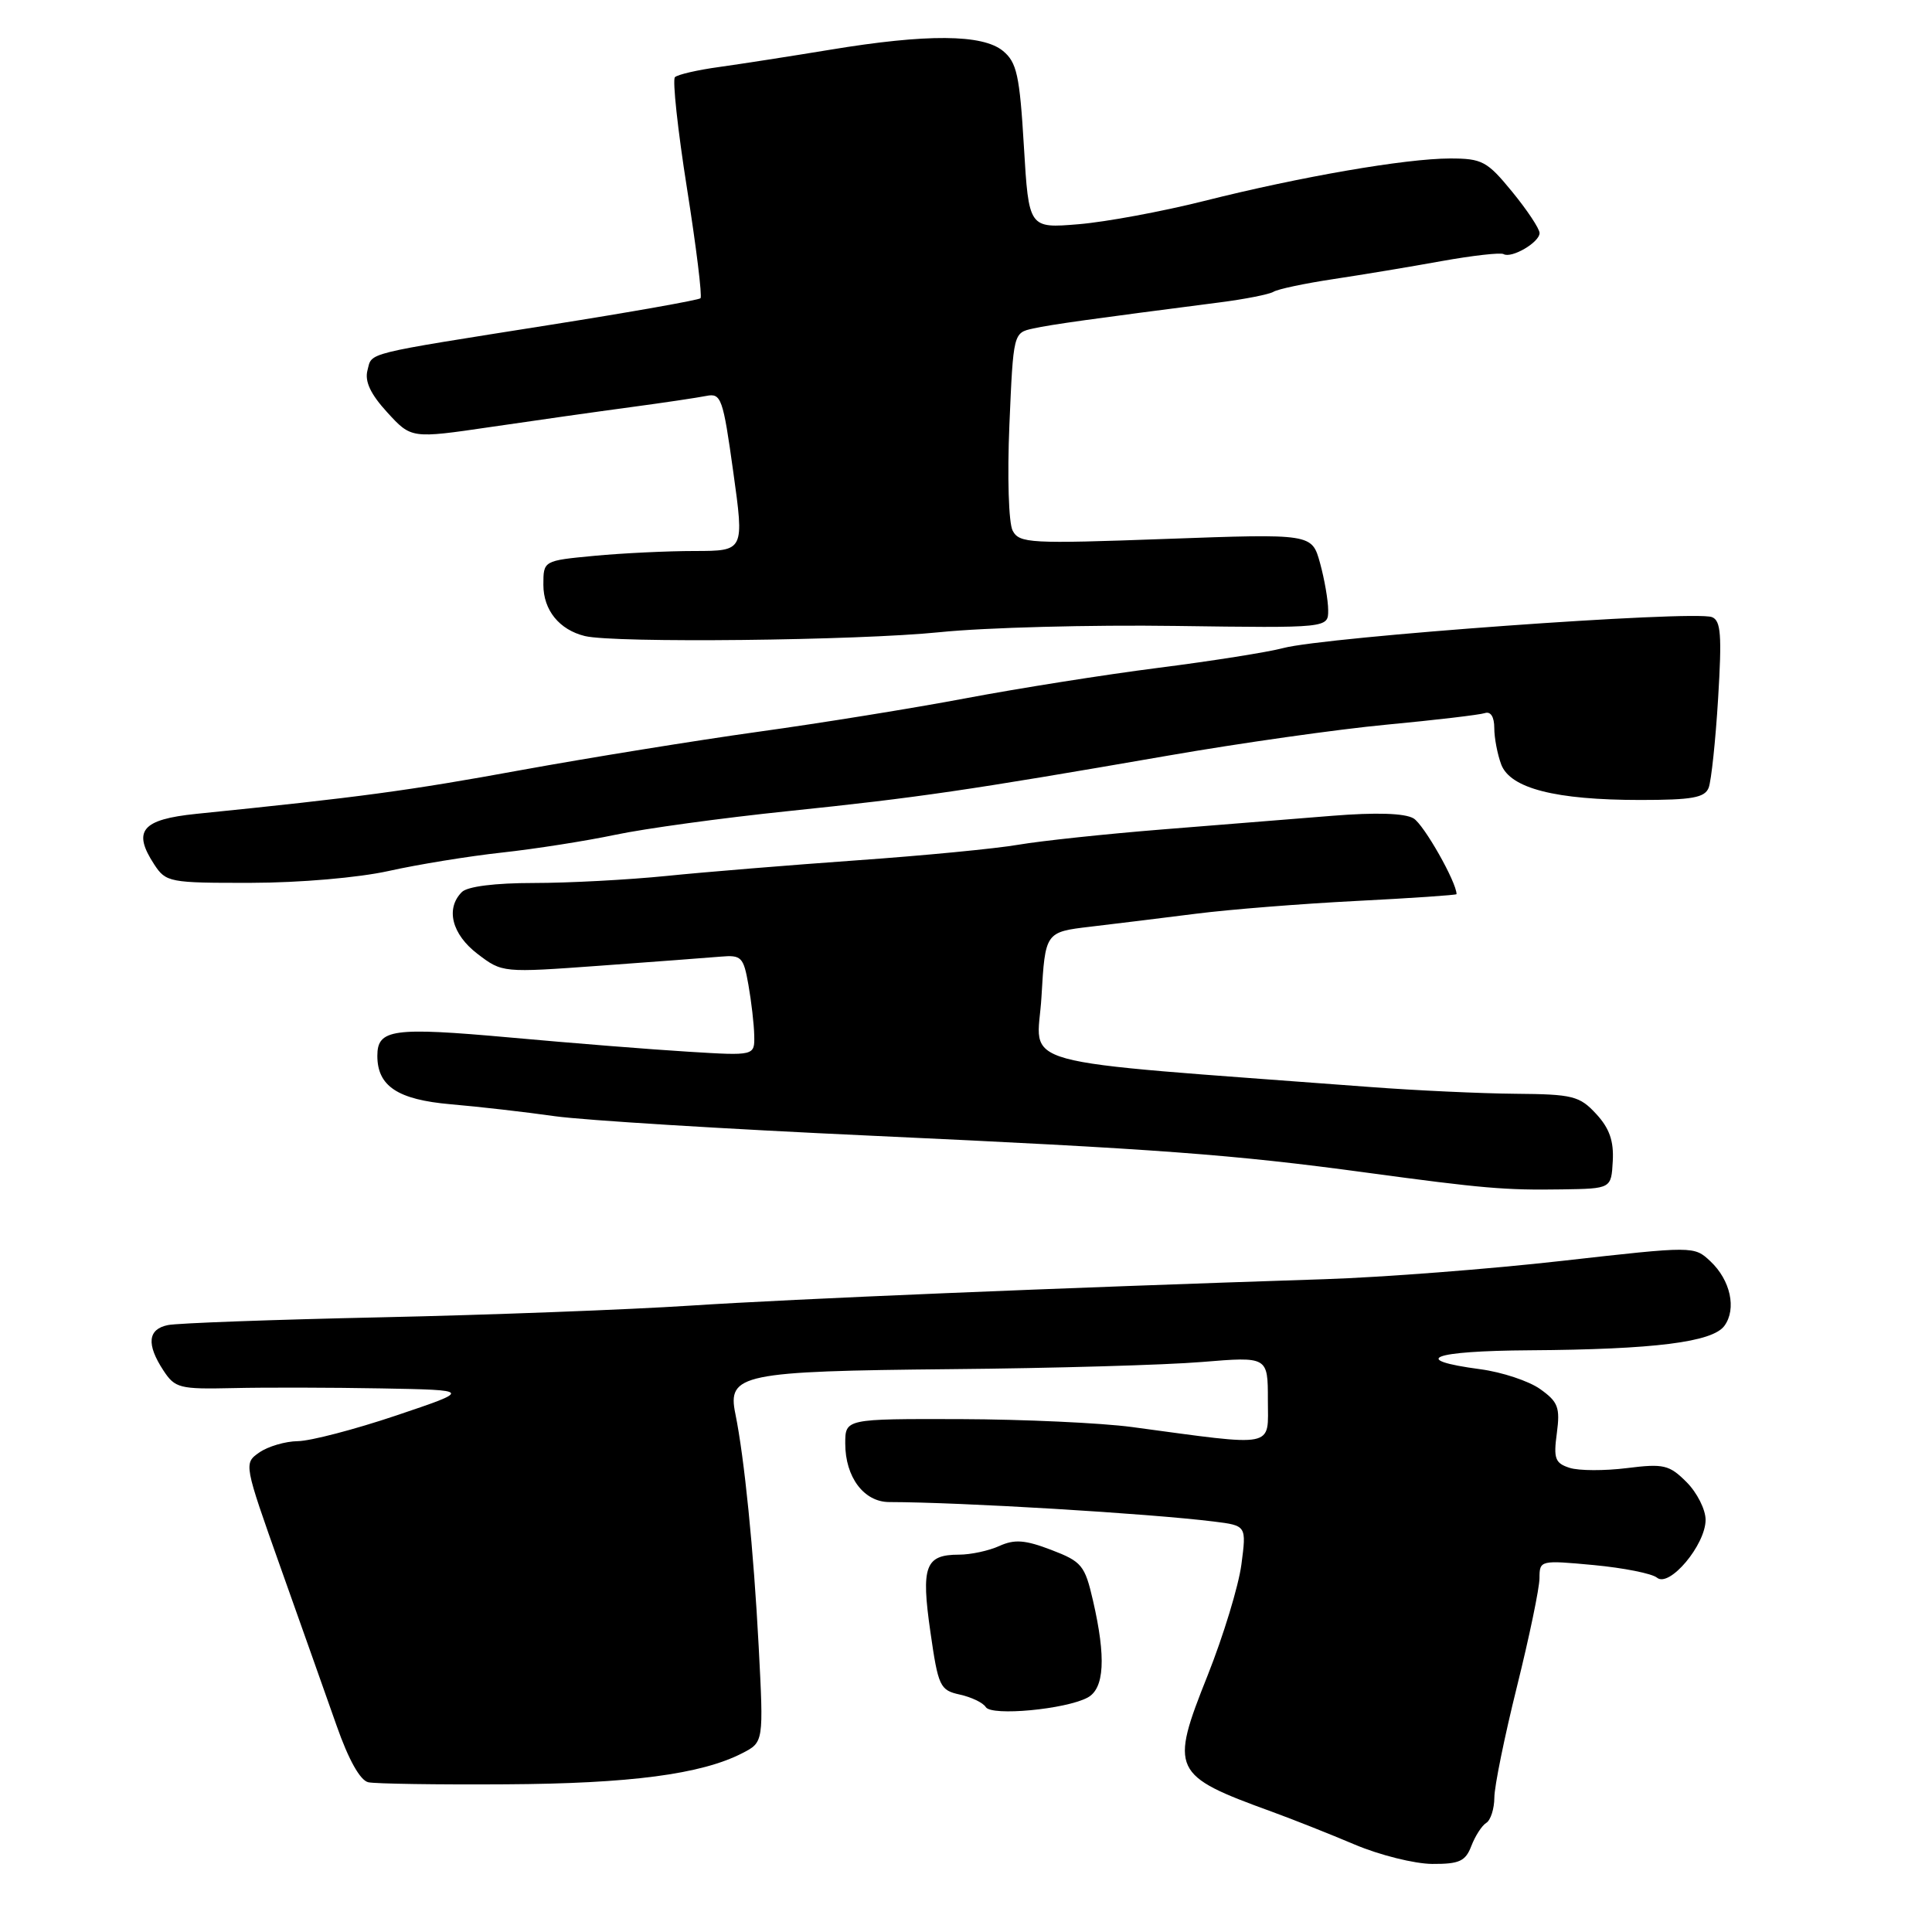 <?xml version="1.0" encoding="UTF-8" standalone="no"?>
<!DOCTYPE svg PUBLIC "-//W3C//DTD SVG 1.1//EN" "http://www.w3.org/Graphics/SVG/1.1/DTD/svg11.dtd" >
<svg xmlns="http://www.w3.org/2000/svg" xmlns:xlink="http://www.w3.org/1999/xlink" version="1.1" viewBox="0 0 256 256">
 <g >
 <path fill="currentColor"
d=" M 194.96 244.60 C 195.47 243.28 196.35 241.90 196.94 241.54 C 197.52 241.18 198.00 239.67 198.01 238.19 C 198.01 236.71 199.36 230.10 201.00 223.50 C 202.64 216.90 203.99 210.42 203.99 209.11 C 204.00 206.74 204.09 206.72 211.18 207.38 C 215.12 207.75 218.90 208.50 219.56 209.05 C 221.20 210.41 226.00 204.70 226.00 201.38 C 226.00 200.02 224.86 197.77 223.48 196.39 C 221.19 194.10 220.45 193.92 215.58 194.53 C 212.63 194.90 209.21 194.89 207.99 194.50 C 206.06 193.88 205.83 193.28 206.29 189.90 C 206.74 186.50 206.46 185.75 204.08 184.06 C 202.58 182.99 199.01 181.81 196.15 181.43 C 186.67 180.17 189.71 179.00 202.69 178.92 C 219.23 178.81 226.91 177.84 228.49 175.68 C 230.13 173.44 229.30 169.63 226.64 167.13 C 224.47 165.10 224.47 165.10 206.99 167.07 C 197.37 168.16 183.20 169.25 175.50 169.50 C 139.92 170.66 105.20 172.11 91.50 173.00 C 83.25 173.54 64.80 174.24 50.50 174.55 C 36.20 174.86 23.49 175.32 22.25 175.58 C 19.58 176.12 19.38 178.13 21.65 181.59 C 23.19 183.94 23.79 184.09 30.90 183.93 C 35.08 183.83 43.90 183.85 50.50 183.97 C 62.50 184.19 62.50 184.19 52.50 187.56 C 47.00 189.41 41.14 190.94 39.47 190.96 C 37.81 190.98 35.51 191.66 34.36 192.46 C 32.29 193.91 32.30 193.95 37.18 207.71 C 39.88 215.29 43.21 224.72 44.60 228.65 C 46.19 233.19 47.73 235.93 48.81 236.16 C 49.74 236.36 57.92 236.49 67.00 236.43 C 83.50 236.34 92.91 235.10 98.35 232.31 C 101.19 230.85 101.19 230.85 100.53 218.17 C 99.86 205.39 98.63 193.16 97.44 187.34 C 96.35 182.08 98.26 181.69 126.00 181.42 C 139.47 181.30 154.44 180.87 159.25 180.47 C 168.00 179.75 168.00 179.75 168.00 185.50 C 168.00 191.95 169.33 191.69 150.00 189.09 C 145.88 188.54 135.64 188.07 127.25 188.04 C 112.00 188.00 112.00 188.00 112.00 191.28 C 112.00 195.72 114.47 199.02 117.81 199.03 C 127.40 199.05 152.18 200.54 160.83 201.61 C 165.17 202.15 165.17 202.15 164.49 207.32 C 164.11 210.17 162.10 216.76 160.03 221.97 C 154.98 234.62 155.27 235.24 168.50 240.05 C 171.25 241.05 176.20 243.01 179.50 244.41 C 182.80 245.81 187.42 246.96 189.77 246.98 C 193.38 247.00 194.19 246.62 194.96 244.60 Z  M 144.11 224.94 C 146.34 223.75 146.57 219.64 144.83 212.10 C 143.75 207.41 143.35 206.92 139.30 205.37 C 135.83 204.04 134.43 203.94 132.42 204.85 C 131.04 205.48 128.63 206.00 127.08 206.00 C 122.59 206.00 122.03 207.53 123.28 216.22 C 124.32 223.48 124.55 223.96 127.18 224.54 C 128.72 224.88 130.27 225.62 130.62 226.20 C 131.38 227.42 141.19 226.50 144.11 224.94 Z  M 213.70 153.85 C 213.85 151.18 213.25 149.49 211.50 147.60 C 209.30 145.22 208.40 144.99 200.80 144.93 C 196.23 144.89 187.55 144.49 181.50 144.03 C 132.82 140.35 137.45 141.62 138.00 132.09 C 138.50 123.50 138.50 123.50 144.50 122.79 C 147.80 122.40 154.10 121.63 158.50 121.07 C 162.90 120.51 172.46 119.75 179.75 119.38 C 187.04 119.01 193.00 118.60 193.00 118.48 C 193.00 116.89 188.66 109.24 187.30 108.44 C 186.13 107.75 182.35 107.63 176.50 108.10 C 171.55 108.49 161.40 109.31 153.95 109.91 C 146.49 110.51 137.94 111.42 134.95 111.93 C 131.95 112.45 122.30 113.38 113.50 114.00 C 104.70 114.63 93.36 115.55 88.29 116.07 C 83.22 116.58 75.33 117.00 70.74 117.00 C 65.59 117.00 61.94 117.46 61.20 118.20 C 59.01 120.39 59.87 123.80 63.28 126.40 C 66.56 128.90 66.57 128.90 79.53 127.96 C 86.66 127.44 93.84 126.90 95.48 126.76 C 98.24 126.52 98.52 126.80 99.17 130.50 C 99.56 132.70 99.91 135.72 99.94 137.20 C 100.00 139.90 100.00 139.90 91.25 139.36 C 86.44 139.07 75.76 138.22 67.53 137.47 C 52.05 136.08 50.00 136.36 50.00 139.90 C 50.00 143.92 52.70 145.71 59.71 146.32 C 63.44 146.64 69.65 147.35 73.50 147.90 C 77.35 148.44 96.25 149.61 115.50 150.49 C 153.43 152.24 163.39 152.98 181.00 155.37 C 196.50 157.47 199.43 157.72 207.00 157.60 C 213.50 157.50 213.50 157.50 213.70 153.85 Z  M 51.50 115.41 C 55.35 114.55 62.10 113.45 66.50 112.97 C 70.90 112.49 77.65 111.43 81.50 110.62 C 85.35 109.80 95.70 108.38 104.50 107.47 C 121.73 105.68 128.14 104.74 154.74 100.13 C 164.22 98.48 177.27 96.63 183.74 96.02 C 190.21 95.41 196.06 94.72 196.75 94.49 C 197.52 94.23 198.00 94.98 198.00 96.47 C 198.00 97.79 198.42 99.96 198.92 101.30 C 200.13 104.47 206.12 106.00 217.34 106.00 C 224.22 106.00 225.90 105.70 226.41 104.37 C 226.75 103.48 227.32 98.15 227.66 92.53 C 228.17 84.16 228.03 82.22 226.84 81.77 C 224.43 80.84 175.56 84.38 170.00 85.88 C 168.07 86.40 160.65 87.58 153.50 88.49 C 146.35 89.40 134.88 91.22 128.00 92.52 C 121.12 93.82 108.75 95.82 100.50 96.96 C 92.25 98.11 78.08 100.40 69.00 102.05 C 54.13 104.77 47.69 105.64 26.01 107.84 C 18.78 108.58 17.52 110.09 20.44 114.55 C 21.99 116.91 22.45 117.00 33.27 116.98 C 39.72 116.97 47.48 116.30 51.50 115.41 Z  M 124.50 83.77 C 130.55 83.15 144.61 82.78 155.75 82.94 C 176.00 83.22 176.00 83.22 175.99 80.86 C 175.99 79.56 175.50 76.75 174.91 74.60 C 173.83 70.71 173.83 70.71 154.48 71.41 C 136.43 72.07 135.07 71.99 134.18 70.31 C 133.65 69.29 133.46 63.18 133.75 56.30 C 134.27 44.13 134.28 44.10 136.89 43.53 C 139.28 43.00 144.70 42.25 161.61 40.07 C 164.98 39.64 168.19 39.00 168.75 38.66 C 169.31 38.31 172.86 37.56 176.63 36.99 C 180.41 36.42 186.88 35.35 191.00 34.60 C 195.12 33.86 198.83 33.44 199.23 33.67 C 200.29 34.28 204.00 32.11 204.00 30.88 C 204.00 30.31 202.37 27.85 200.38 25.42 C 197.05 21.35 196.39 21.00 192.13 21.00 C 186.24 21.01 172.33 23.41 159.51 26.64 C 154.02 28.02 146.55 29.41 142.92 29.71 C 136.32 30.26 136.32 30.26 135.67 19.38 C 135.11 9.96 134.73 8.26 132.90 6.75 C 130.20 4.52 122.80 4.47 110.00 6.59 C 104.78 7.45 98.15 8.48 95.28 8.88 C 92.42 9.27 89.78 9.88 89.43 10.23 C 89.09 10.58 89.80 17.21 91.03 24.97 C 92.26 32.73 93.06 39.27 92.82 39.52 C 92.57 39.76 83.63 41.35 72.94 43.04 C 47.88 47.01 49.33 46.65 48.69 49.08 C 48.31 50.54 49.10 52.23 51.32 54.65 C 54.50 58.12 54.50 58.12 65.00 56.58 C 70.78 55.73 79.10 54.55 83.50 53.96 C 87.90 53.37 92.45 52.69 93.60 52.46 C 95.56 52.07 95.80 52.75 97.16 62.52 C 98.62 73.00 98.62 73.00 92.06 73.01 C 88.45 73.01 82.46 73.30 78.75 73.65 C 72.00 74.29 72.00 74.29 72.00 77.49 C 72.00 80.85 74.11 83.45 77.50 84.28 C 81.40 85.23 113.66 84.88 124.50 83.77 Z "/>
</g>
</svg>